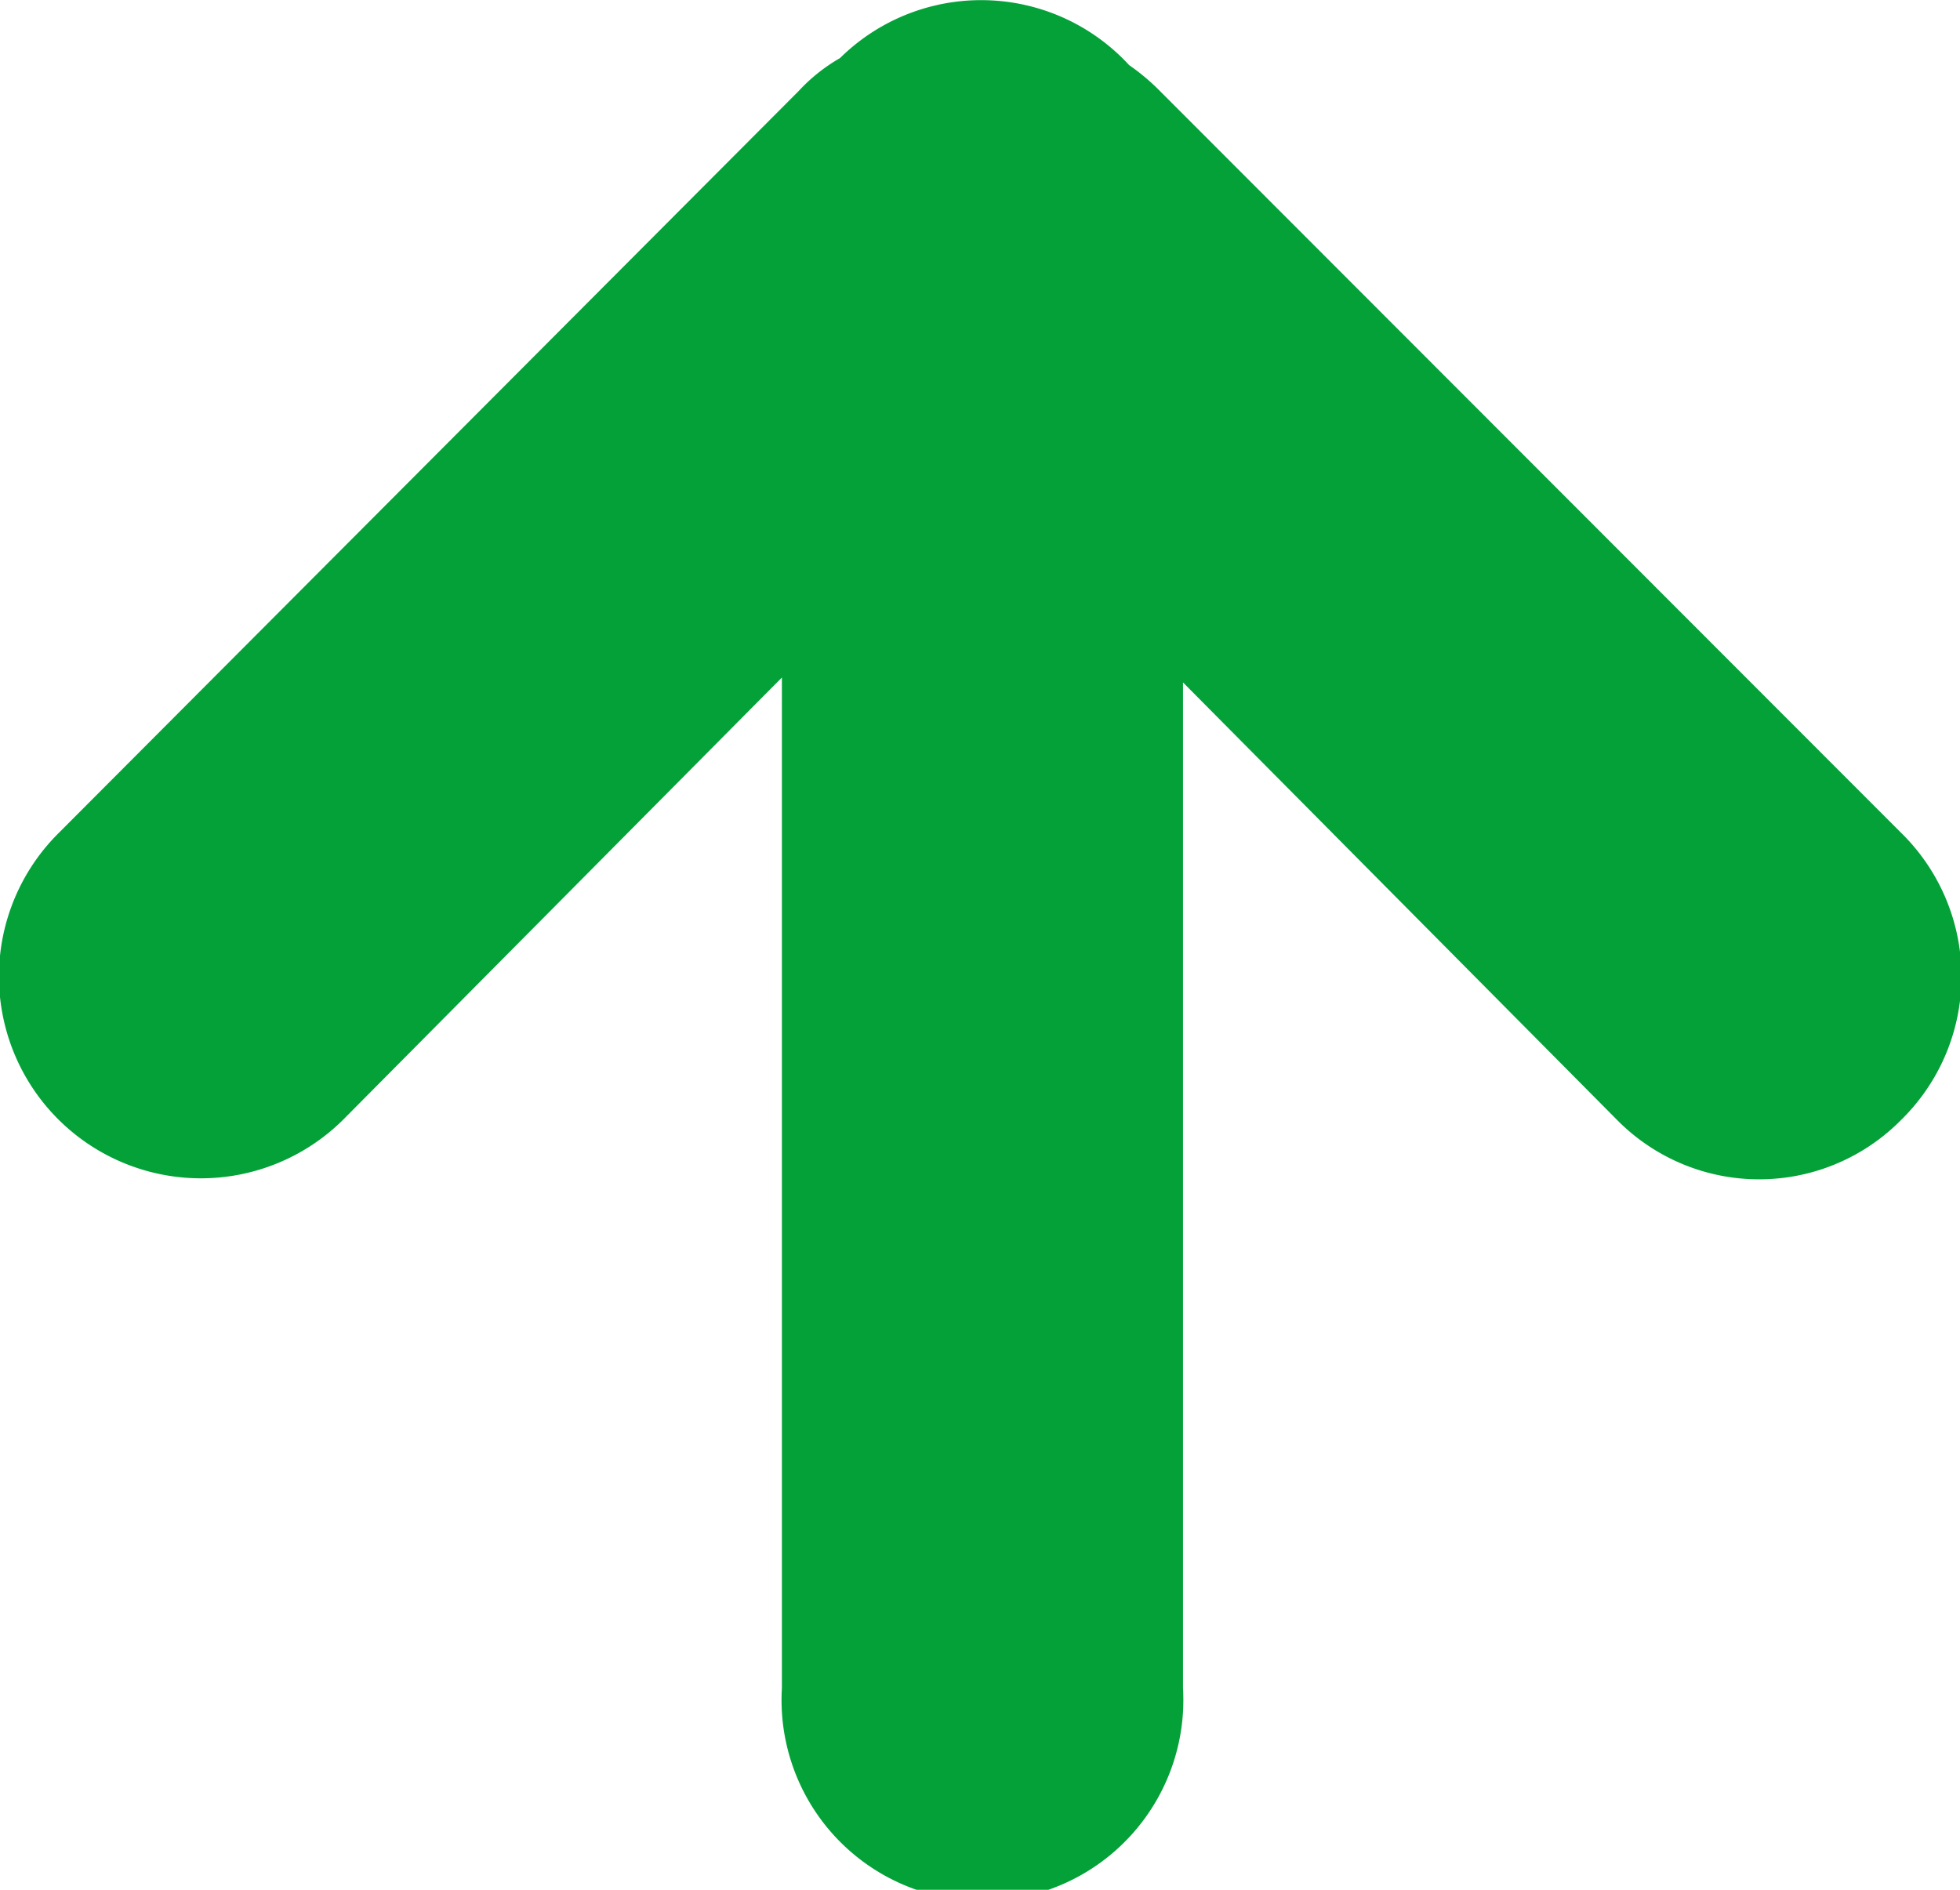 <svg id="green_arrow" width="28" height="27" xmlns="http://www.w3.org/2000/svg" viewBox="0 0 28 27"><defs><style>.cls-1{fill:#04a139;fill-rule:evenodd;}</style></defs><title>green_arrow_top</title><path class="cls-1" d="M27.16,16a2.85,2.85,0,0,1-4.06,0L16.9,9.75V24.12a2.87,2.87,0,1,1-5.73,0V9.68L4.9,16A2.87,2.87,0,0,1,.84,11.9L11.41,1.3A2.49,2.49,0,0,1,12,.83a2.87,2.87,0,0,1,4.13.1,3.08,3.08,0,0,1,.44.37L27.16,11.9A2.87,2.87,0,0,1,27.16,16Z"/></svg>